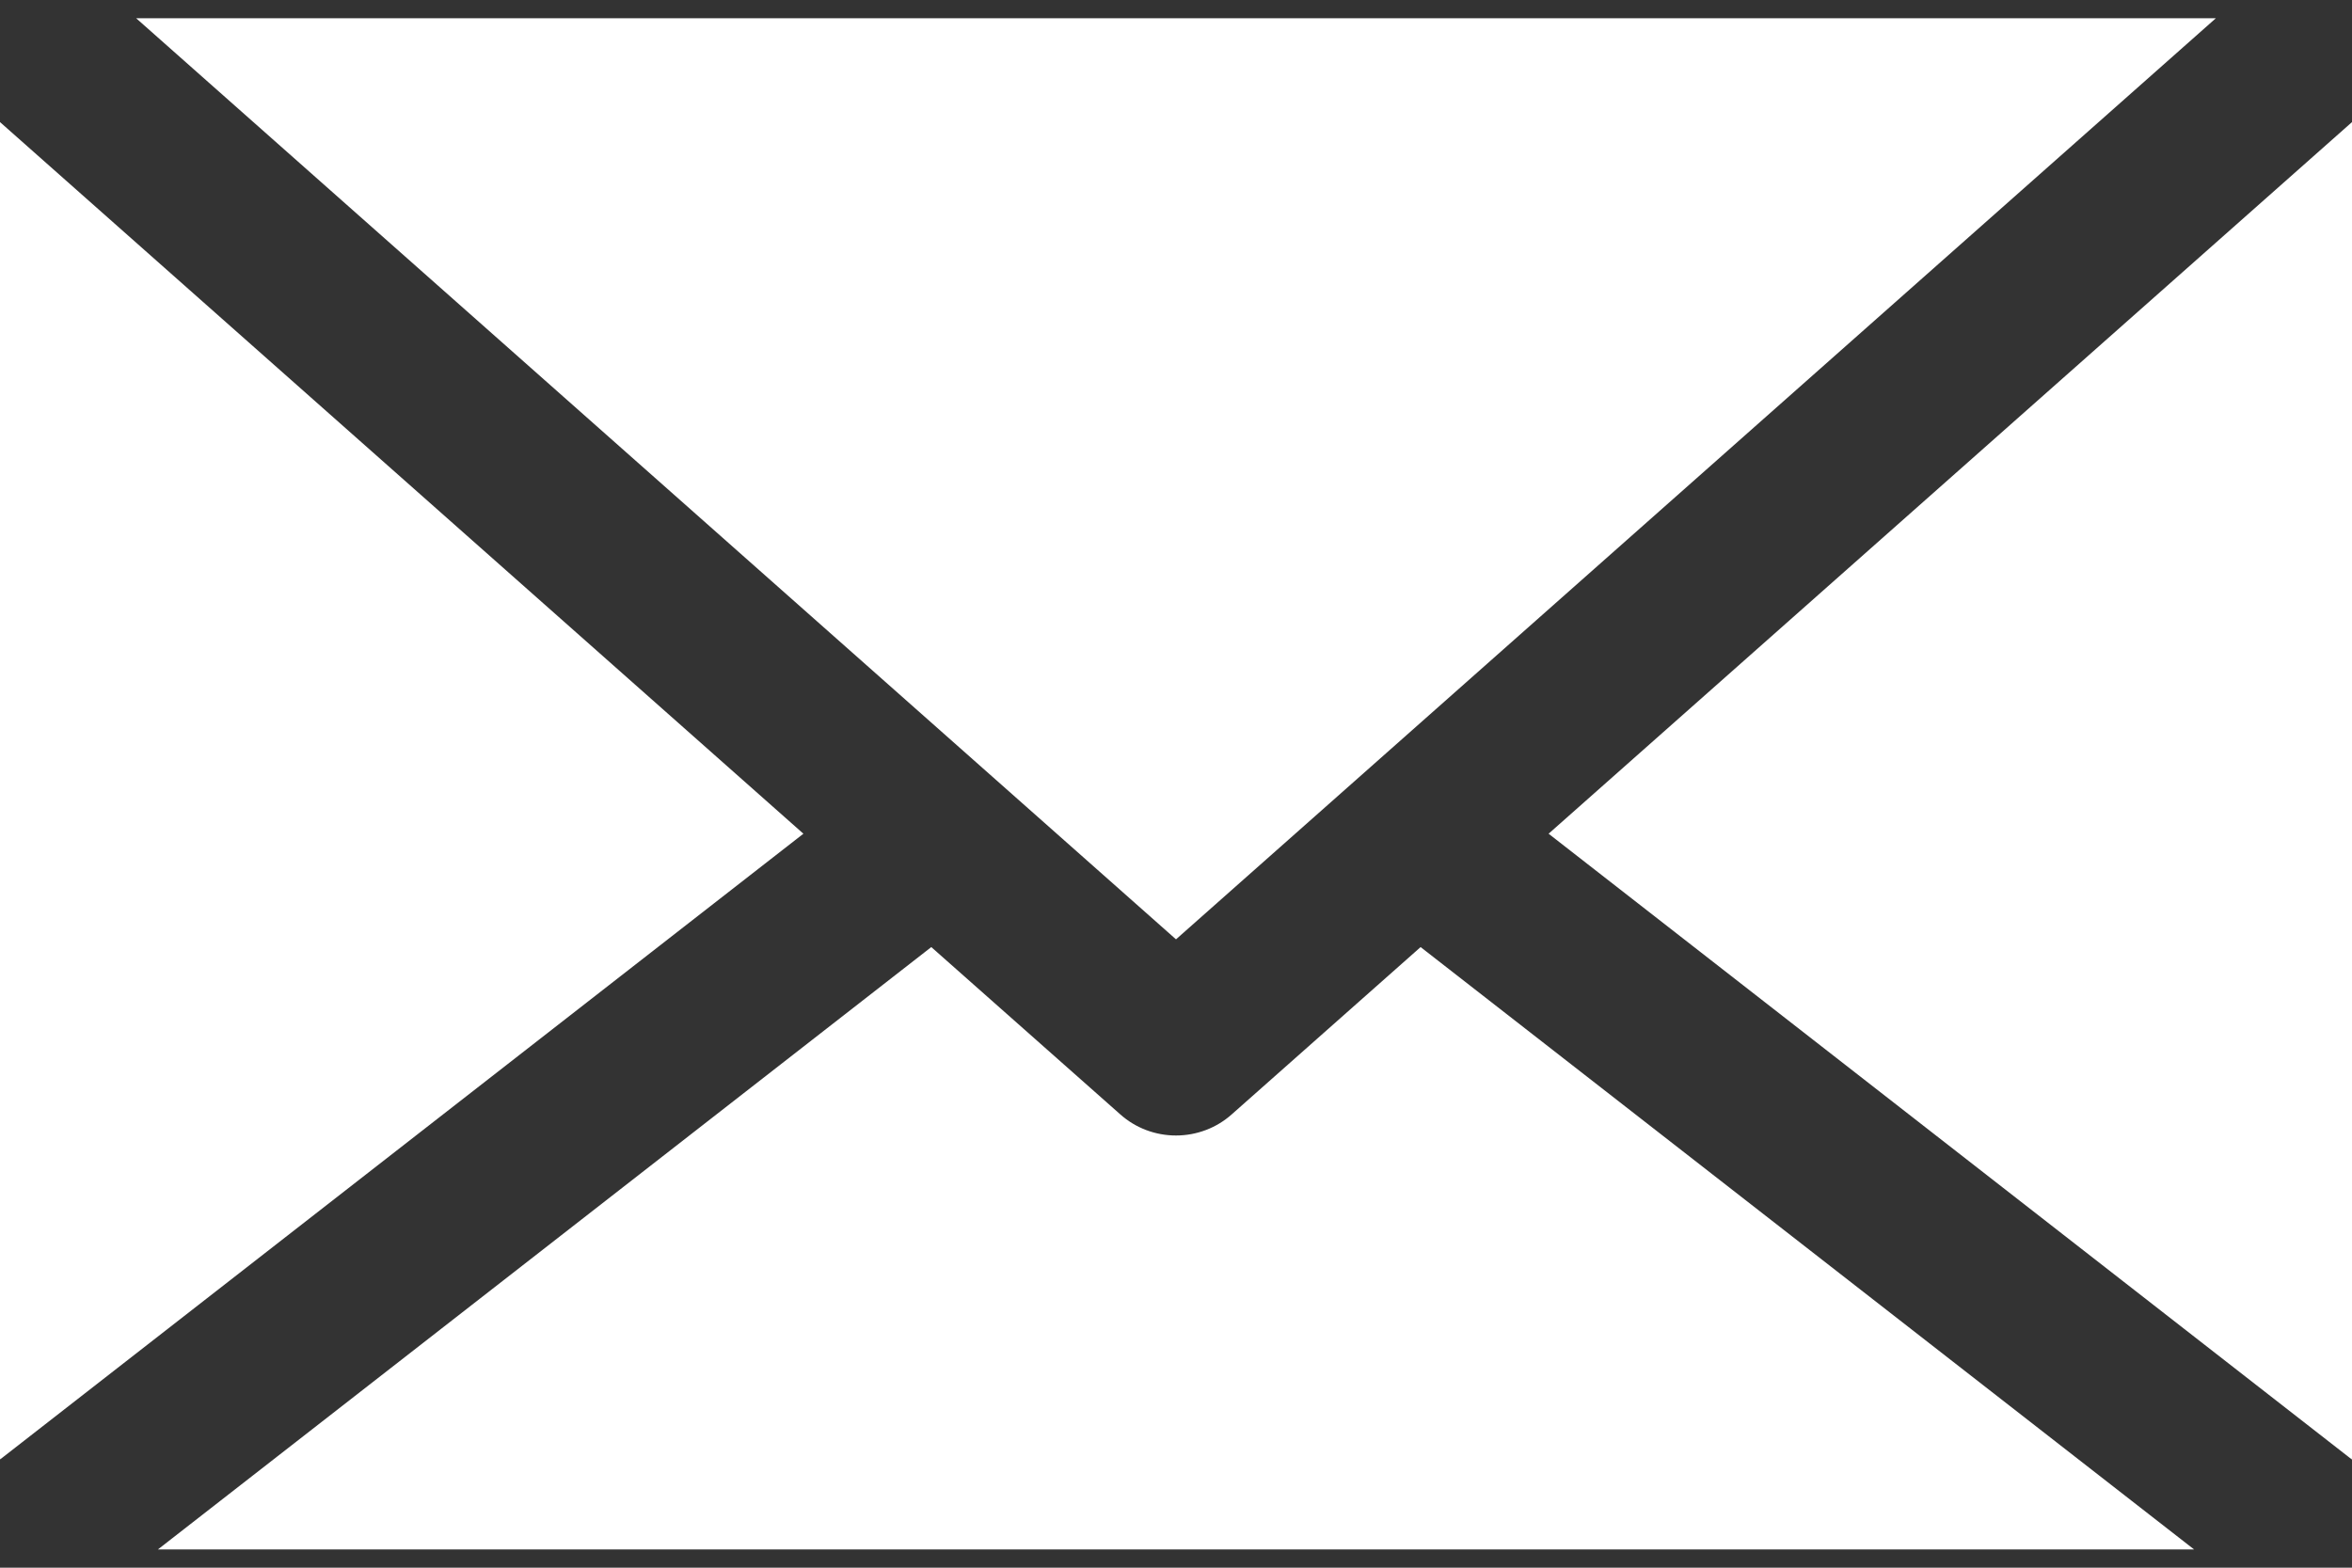 <svg width="24" height="16" viewBox="0 0 24 16" fill="none" xmlns="http://www.w3.org/2000/svg">
<rect x="0" y="0" width="24" height="16" fill="#333333" stroke="none"/>
<path fill-rule="evenodd" clip-rule="evenodd" d="M0 14.87V1.246L8.198 8.509L0.001 14.895C0.001 14.887 0 14.879 0 14.87ZM15.802 8.509L24 1.246V14.87C24 14.879 23.999 14.887 23.999 14.896L15.802 8.509ZM9.503 9.666L1.611 15.814H22.389L14.496 9.666L12.568 11.374C12.412 11.513 12.209 11.589 12 11.589C11.79 11.589 11.588 11.513 11.432 11.374L9.503 9.666ZM12 9.587L22.611 0.186H1.389L12 9.587Z" fill="white"/>
</svg>
